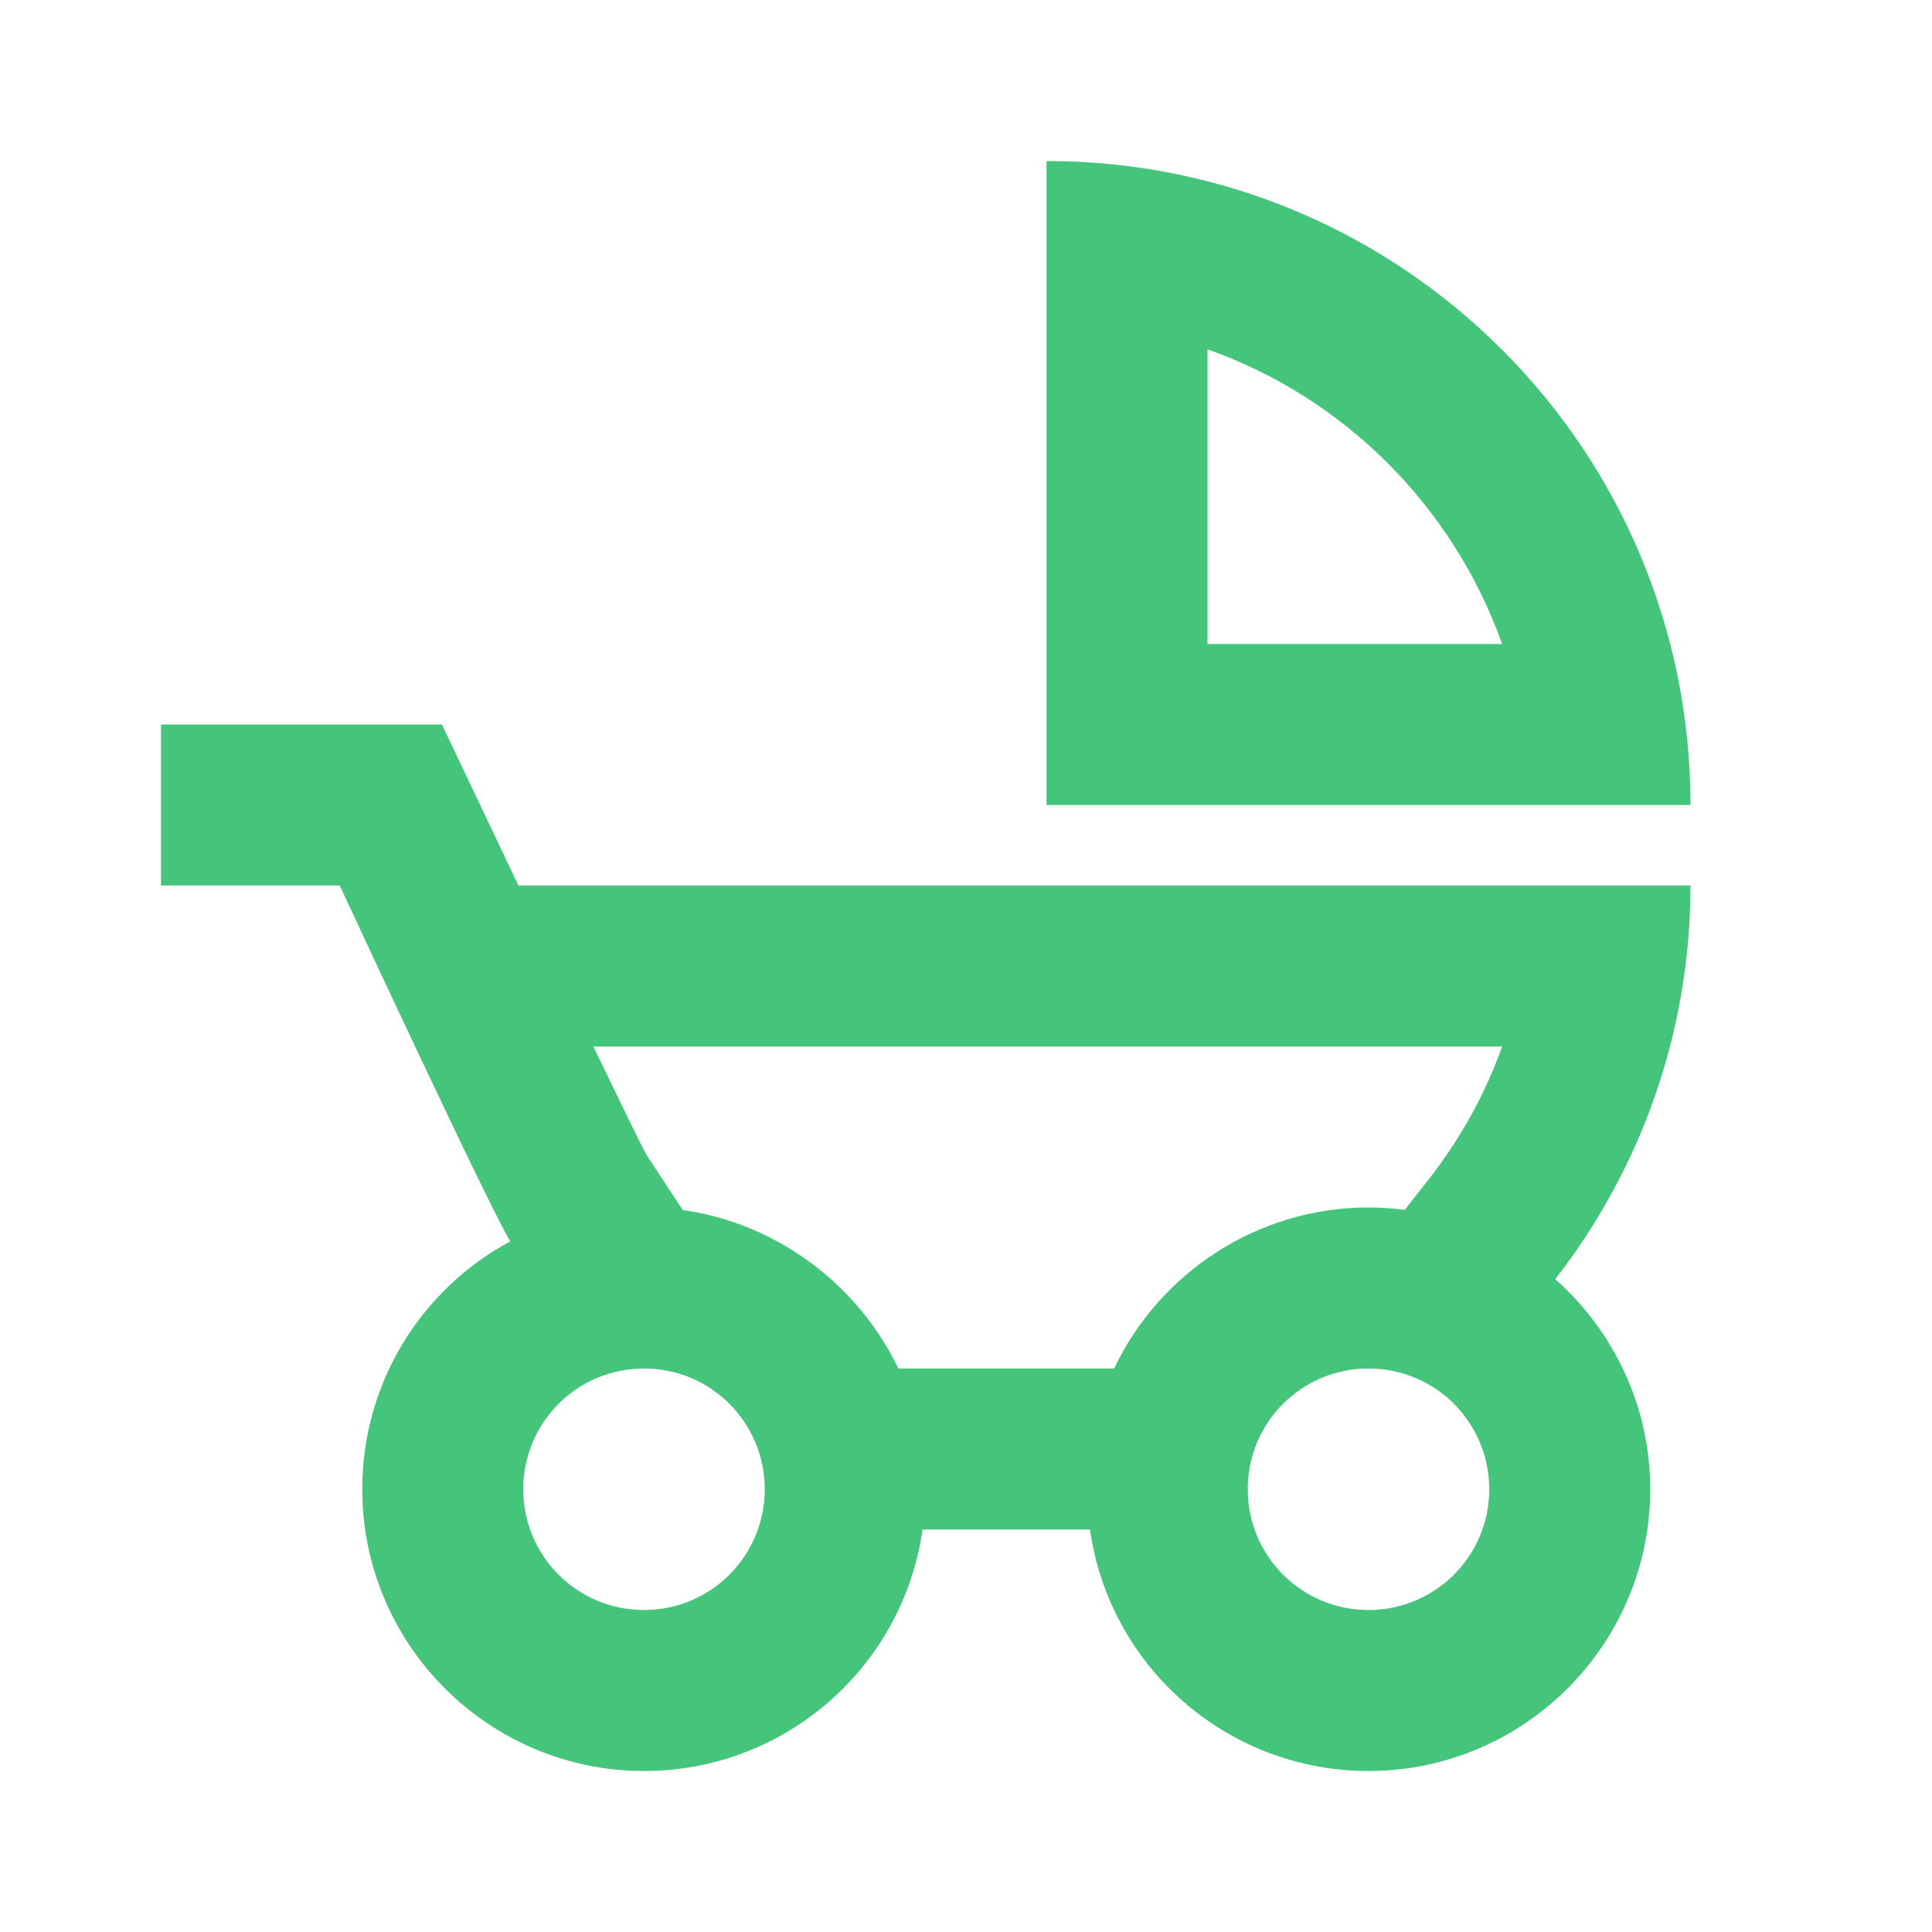 <svg width="36" height="36" viewBox="0 0 36 36" fill="none" xmlns="http://www.w3.org/2000/svg">
<path d="M19.5 3V15H31.5C31.5 8.37 26.13 3 19.5 3ZM22.5 12V6.51C25.05 7.41 27.075 9.435 27.99 12H22.5ZM9.66 16.5L8.235 13.5H3V16.5H6.33C6.33 16.5 9.165 22.605 9.51 23.13C7.86 24.015 6.75 25.755 6.75 27.75C6.75 30.645 9.105 33 12 33C14.64 33 16.83 31.05 17.19 28.5H20.31C20.67 31.05 22.86 33 25.5 33C28.395 33 30.75 30.645 30.75 27.75C30.75 26.19 30.06 24.795 28.98 23.835C30.555 21.81 31.5 19.26 31.5 16.5H9.66ZM12 30C10.755 30 9.75 28.995 9.75 27.75C9.75 26.505 10.755 25.5 12 25.5C13.245 25.5 14.25 26.505 14.25 27.75C14.25 28.995 13.245 30 12 30ZM25.5 30C24.255 30 23.25 28.995 23.25 27.75C23.25 26.505 24.255 25.5 25.5 25.5C26.745 25.5 27.75 26.505 27.75 27.75C27.75 28.995 26.745 30 25.5 30ZM26.61 21.99L26.175 22.545C25.965 22.515 25.725 22.5 25.5 22.5C23.415 22.5 21.6 23.73 20.76 25.5H16.74C15.99 23.94 14.49 22.8 12.72 22.545L12.06 21.54C11.91 21.285 11.55 20.505 11.055 19.5H27.99C27.675 20.385 27.21 21.225 26.61 21.99Z" fill="#45C57B"/>
</svg>
